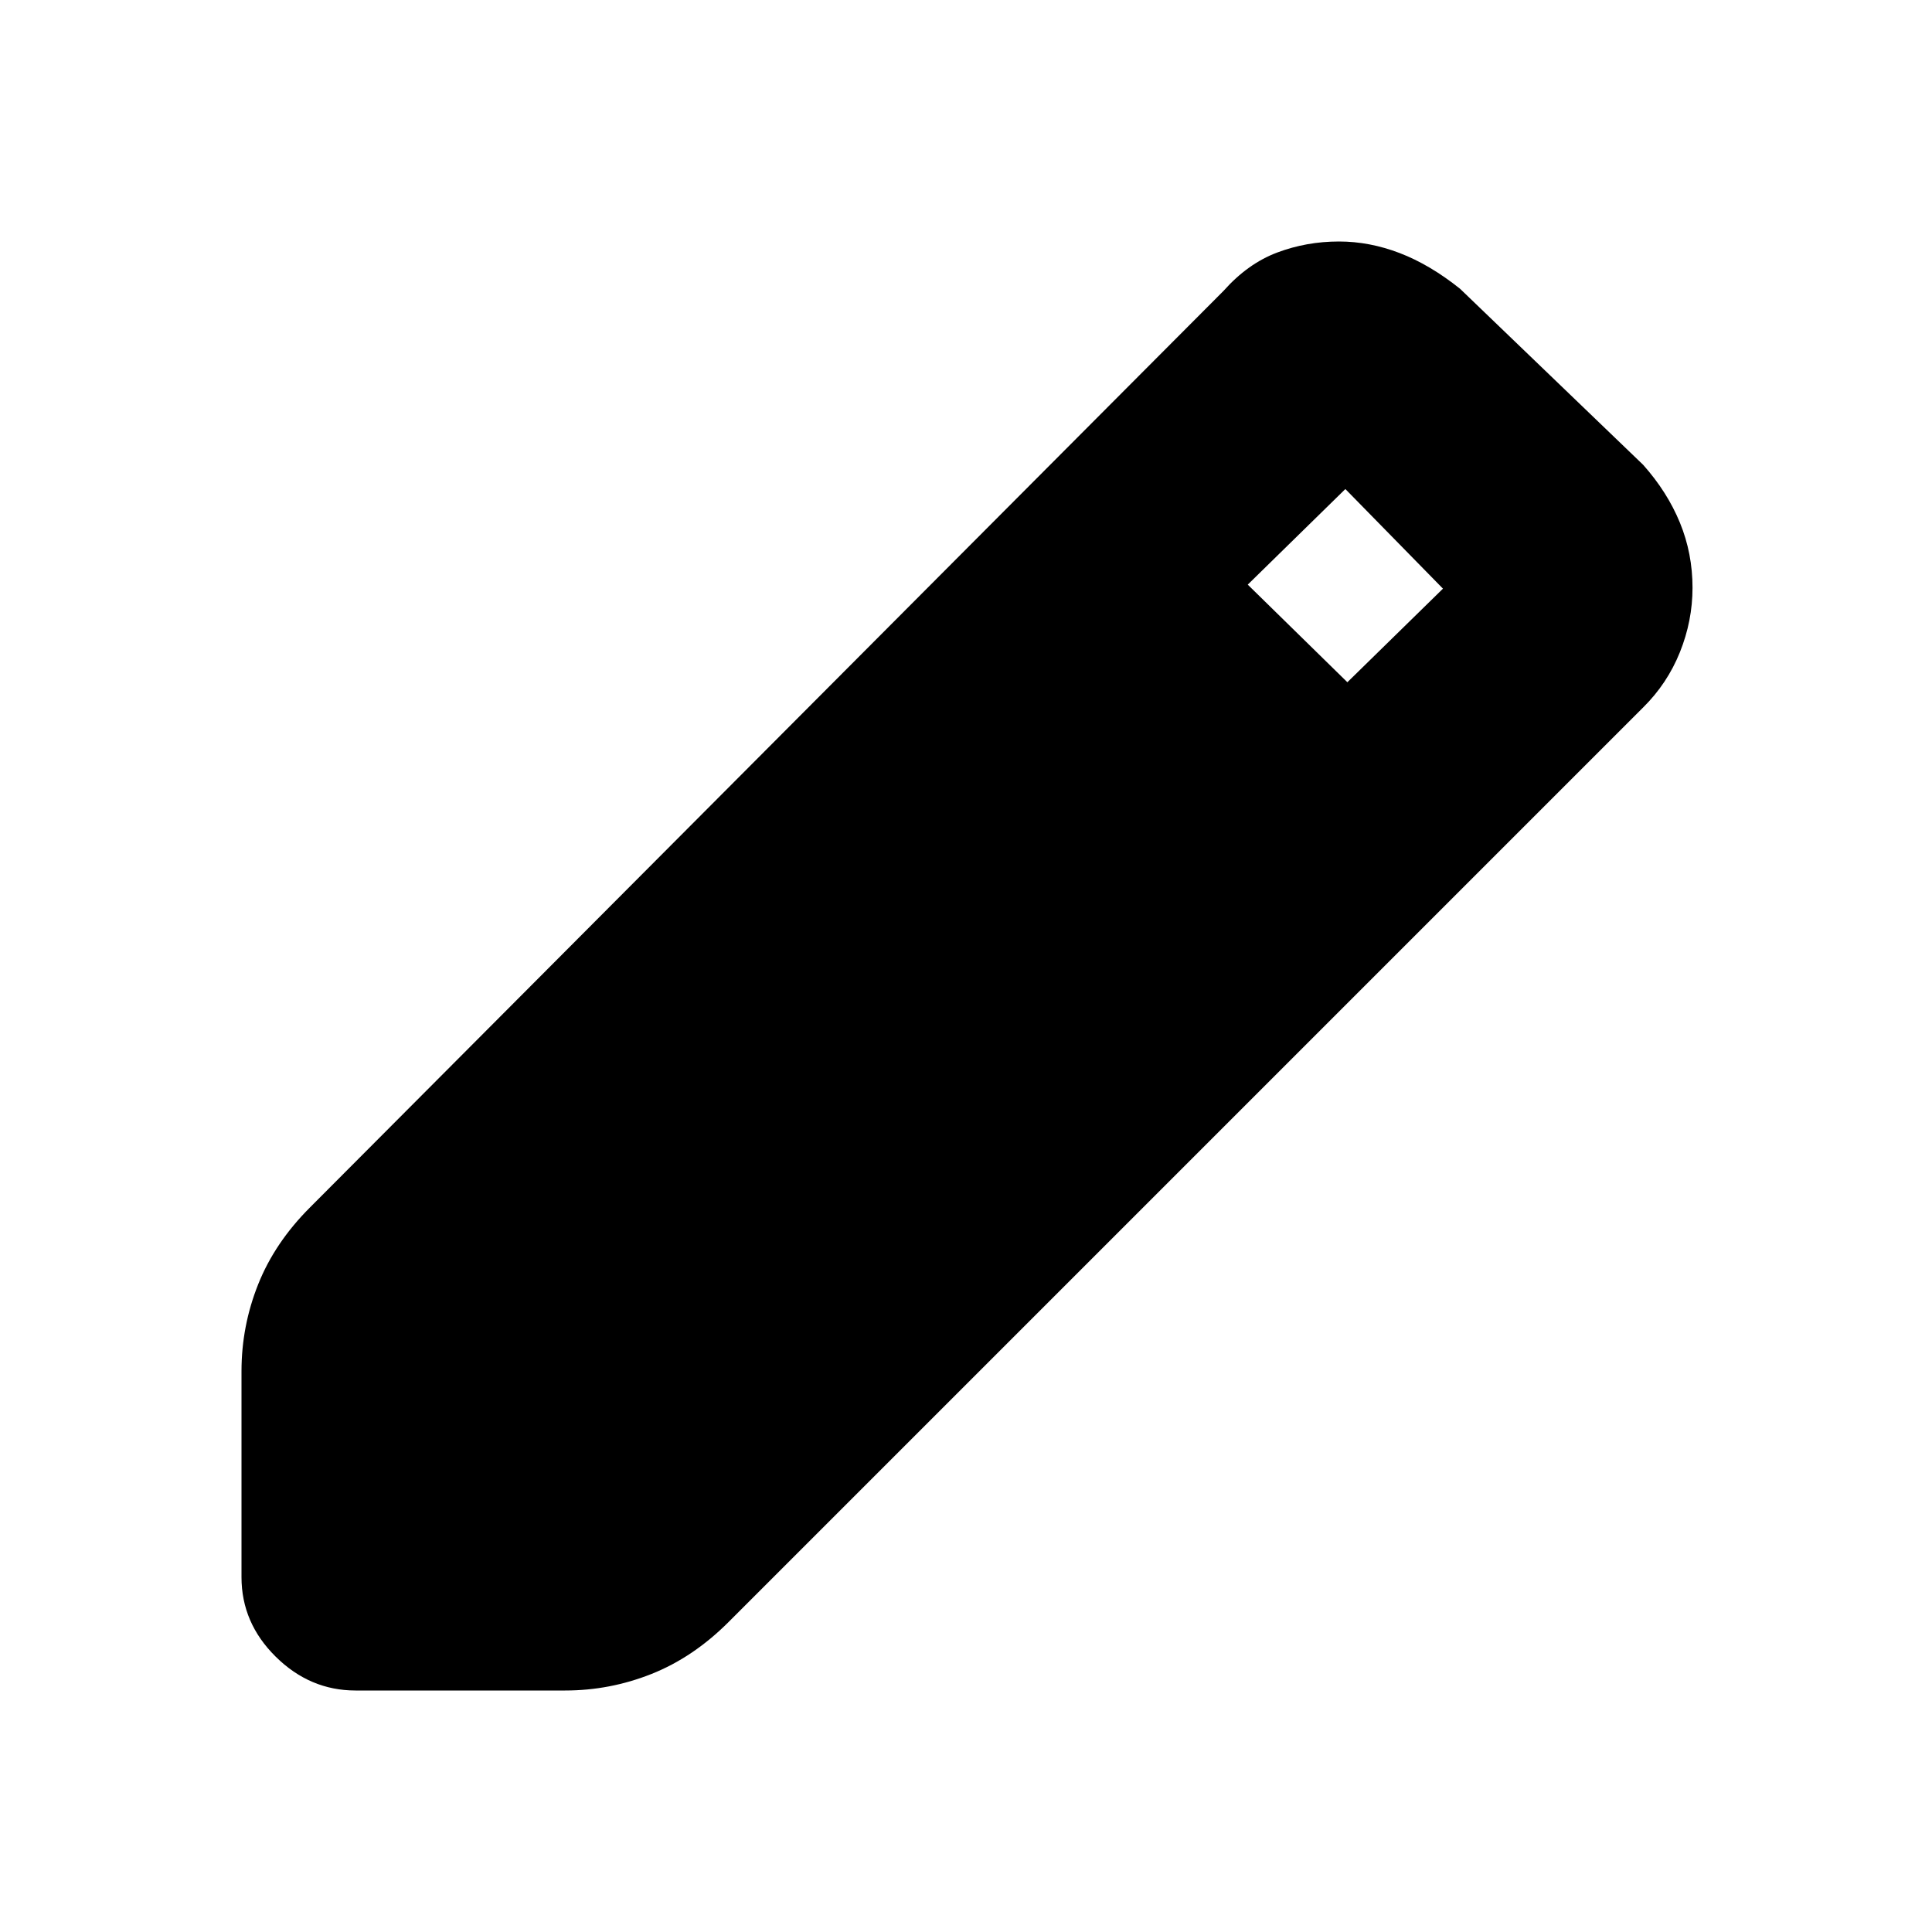 <svg xmlns="http://www.w3.org/2000/svg" height="20" viewBox="0 -960 960 960" width="20"><path d="M176.68-120Q154-120 137-136.8q-17-16.79-17-39.52v-102.35q0-22.33 8.25-43.08T154-360l454-455.5q12-13.5 26.59-19 14.58-5.5 30.75-5.5 15.16 0 30.16 5.75t30 17.75l91 87.5q12 13.5 18.25 28.75t6.25 32.29q0 16.45-6.27 32.04T816.5-608.5L362-154q-17.5 17.5-38.2 25.75-20.7 8.25-42.99 8.25H176.68ZM669.5-621l47.5-46.5-48.5-49.5-48.5 47.5 49.5 48.5Z"/></svg>